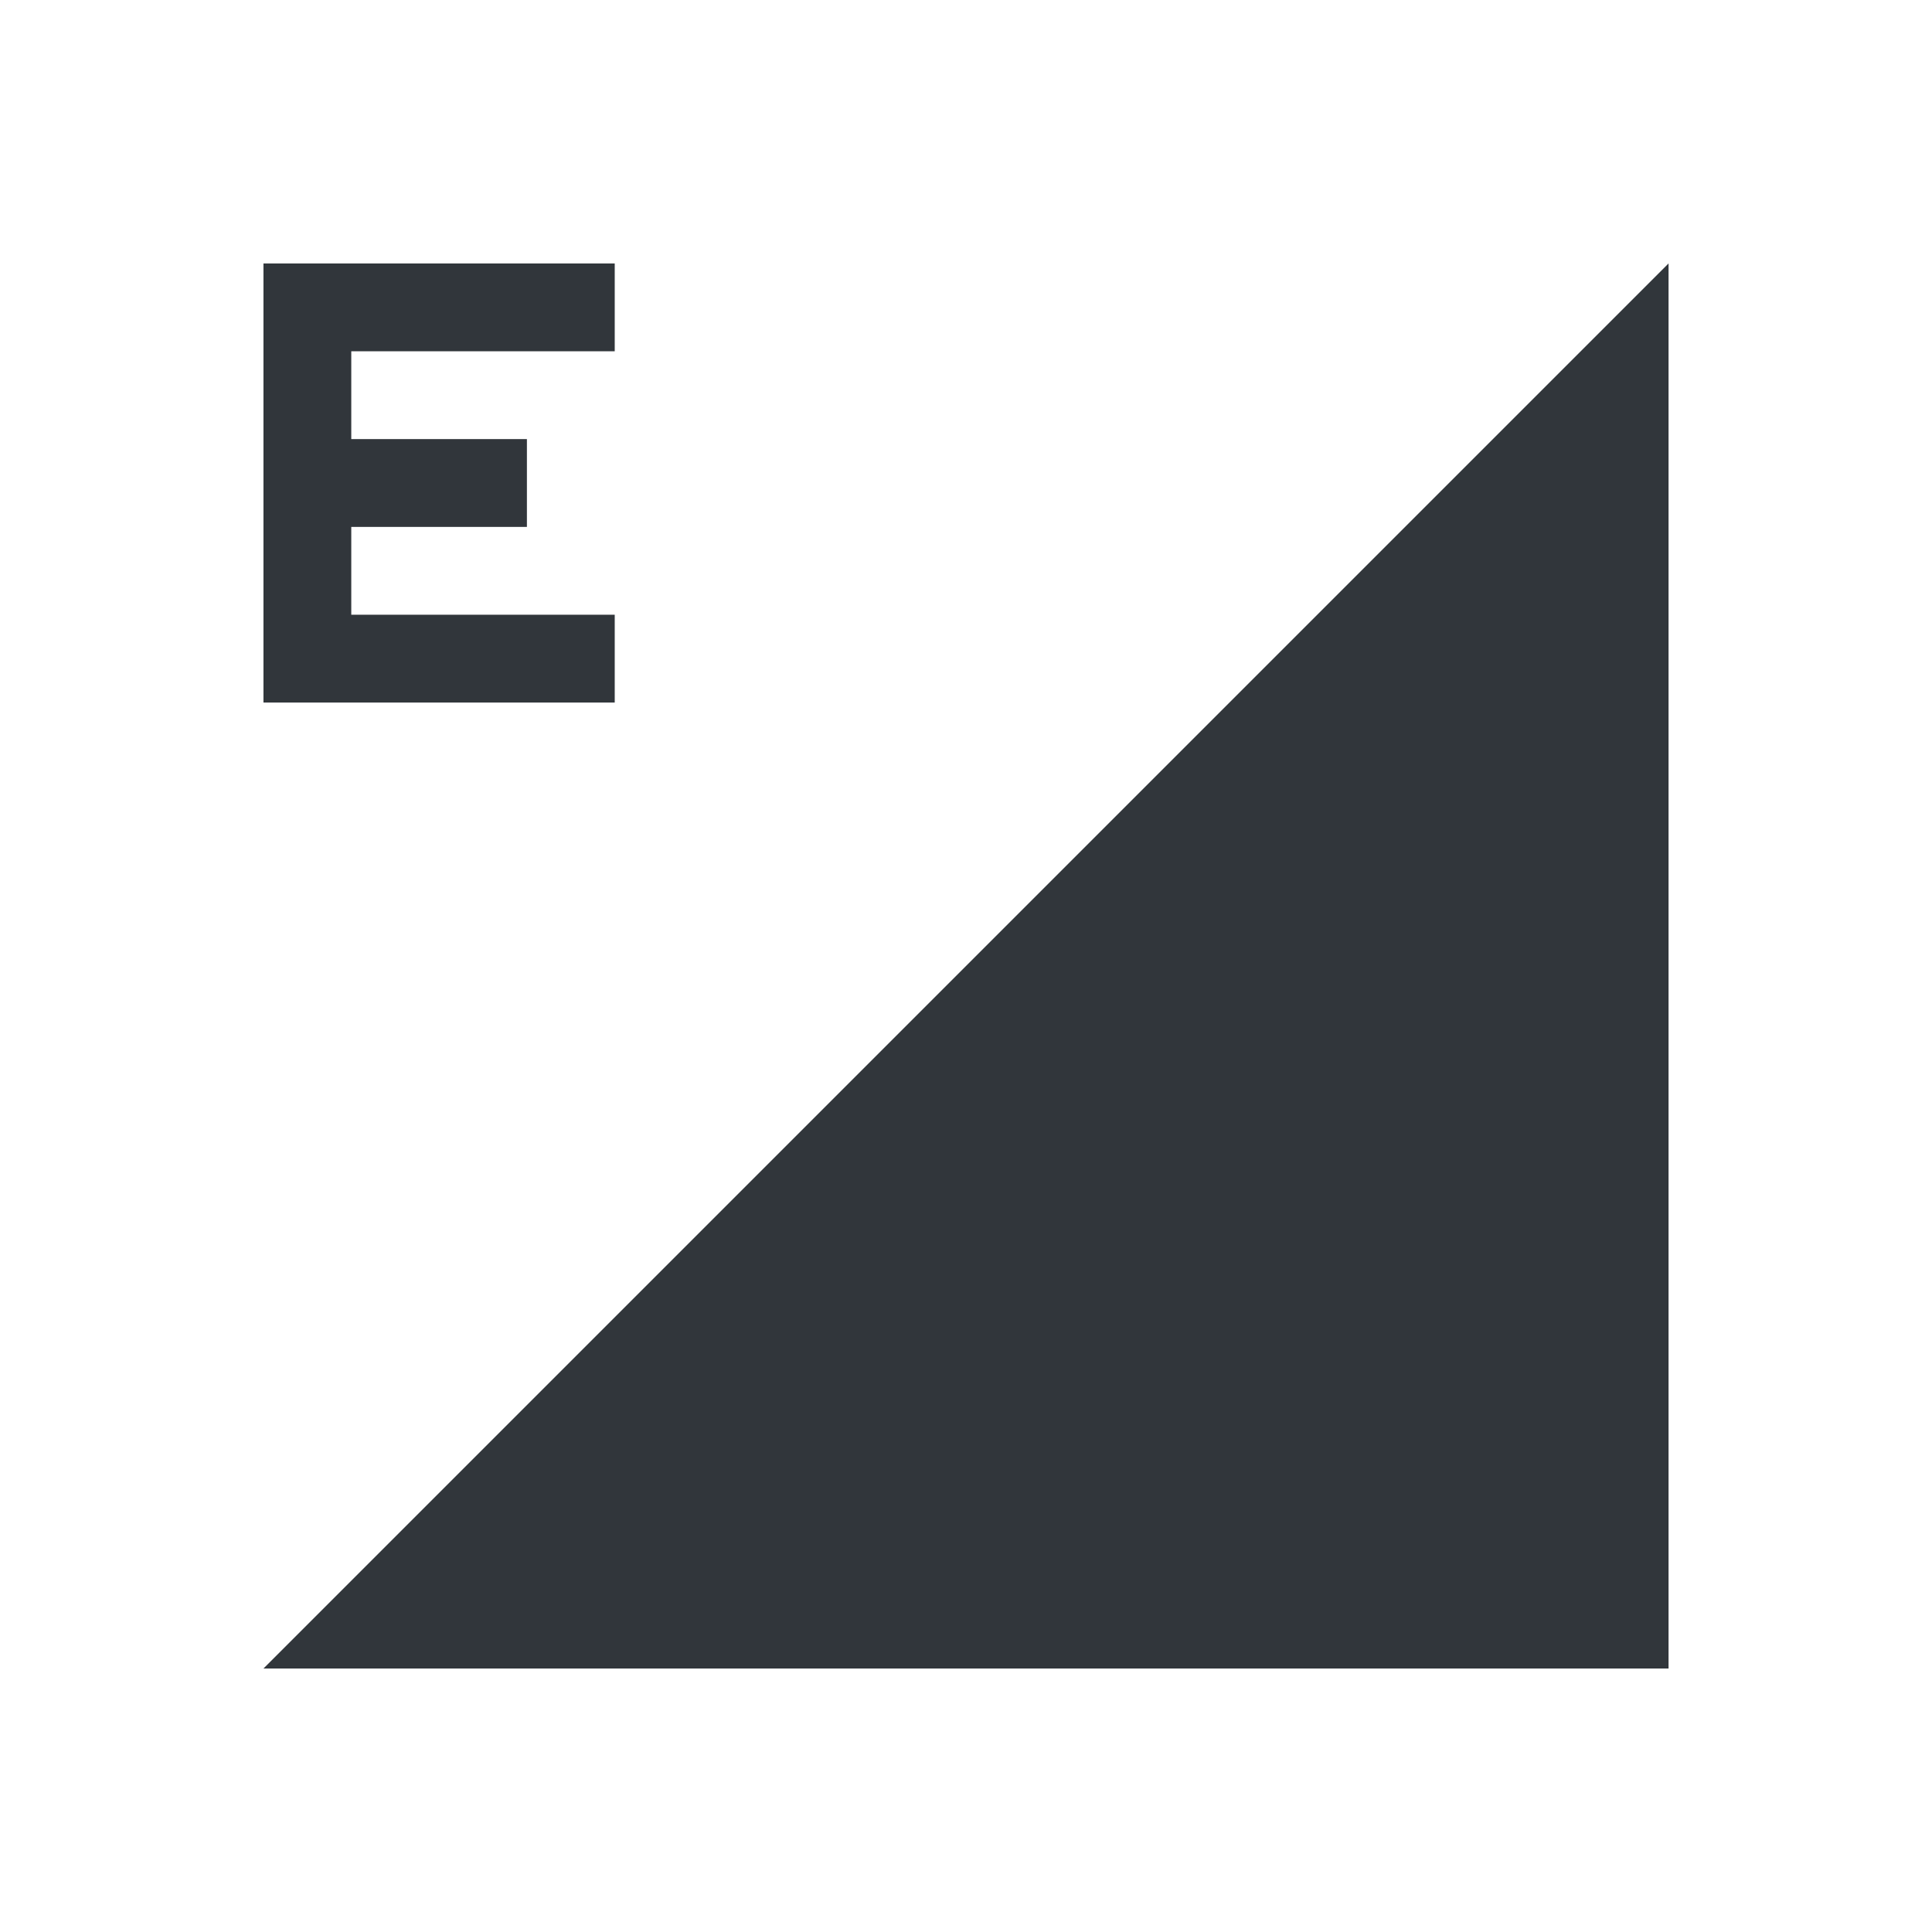 <?xml version="1.0" encoding="UTF-8" standalone="no"?>
<svg
   id="svg4153"
   width="22"
   height="22"
   version="1.1"
   viewBox="0 0 22 22"
   xmlns="http://www.w3.org/2000/svg"
   xmlns:svg="http://www.w3.org/2000/svg"
   xmlns:rdf="http://www.w3.org/1999/02/22-rdf-syntax-ns#"
   xmlns:cc="http://creativecommons.org/ns#"
   xmlns:dc="http://purl.org/dc/elements/1.1/">
  <defs
     id="defs4157">
    <style
       id="current-color-scheme"
       type="text/css">.ColorScheme-Text {
        color:#31363b;
      }
      .ColorScheme-Background {
        color:#eff0f1;
      }
      .ColorScheme-Highlight {
        color:#3498db;
      }
      .ColorScheme-ViewText {
        color:#31363b;
      }
      .ColorScheme-ViewBackground {
        color:#fcfcfc;
      }
      .ColorScheme-ViewHover {
        color:#93cee9;
      }
      .ColorScheme-ViewFocus{
        color:#3daee9;
      }
      .ColorScheme-ButtonText {
        color:#31363b;
      }
      .ColorScheme-ButtonBackground {
        color:#eff0f1;
      }
      .ColorScheme-ButtonHover {
        color:#93cee9;
      }
      .ColorScheme-ButtonFocus{
        color:#3daee9;
      }
      .ColorScheme-NegativeText{
        color:#e74c3c;
      }</style>
  </defs>
  <g
     id="network-mobile-100-edge"
     transform="translate(22,110)">
    <rect
       id="rect5082"
       x="-22"
       y="-110"
       width="22"
       height="22"
       fill="none"
       opacity="0.55" />
    <path
       id="path5084"
       class="ColorScheme-Text"
       d="m -19,-91 16,-16 v 16 z"
       fill="currentColor"
       fill-rule="evenodd" />
    <path
       id="rect5000"
       class="ColorScheme-Text"
       d="m -19,-107 v 5 h 4 v -1 h -3 v -1 h 2 v -1 h -2 v -1 h 3 v -1 z"
       fill="currentColor" />
  </g>
</svg>
